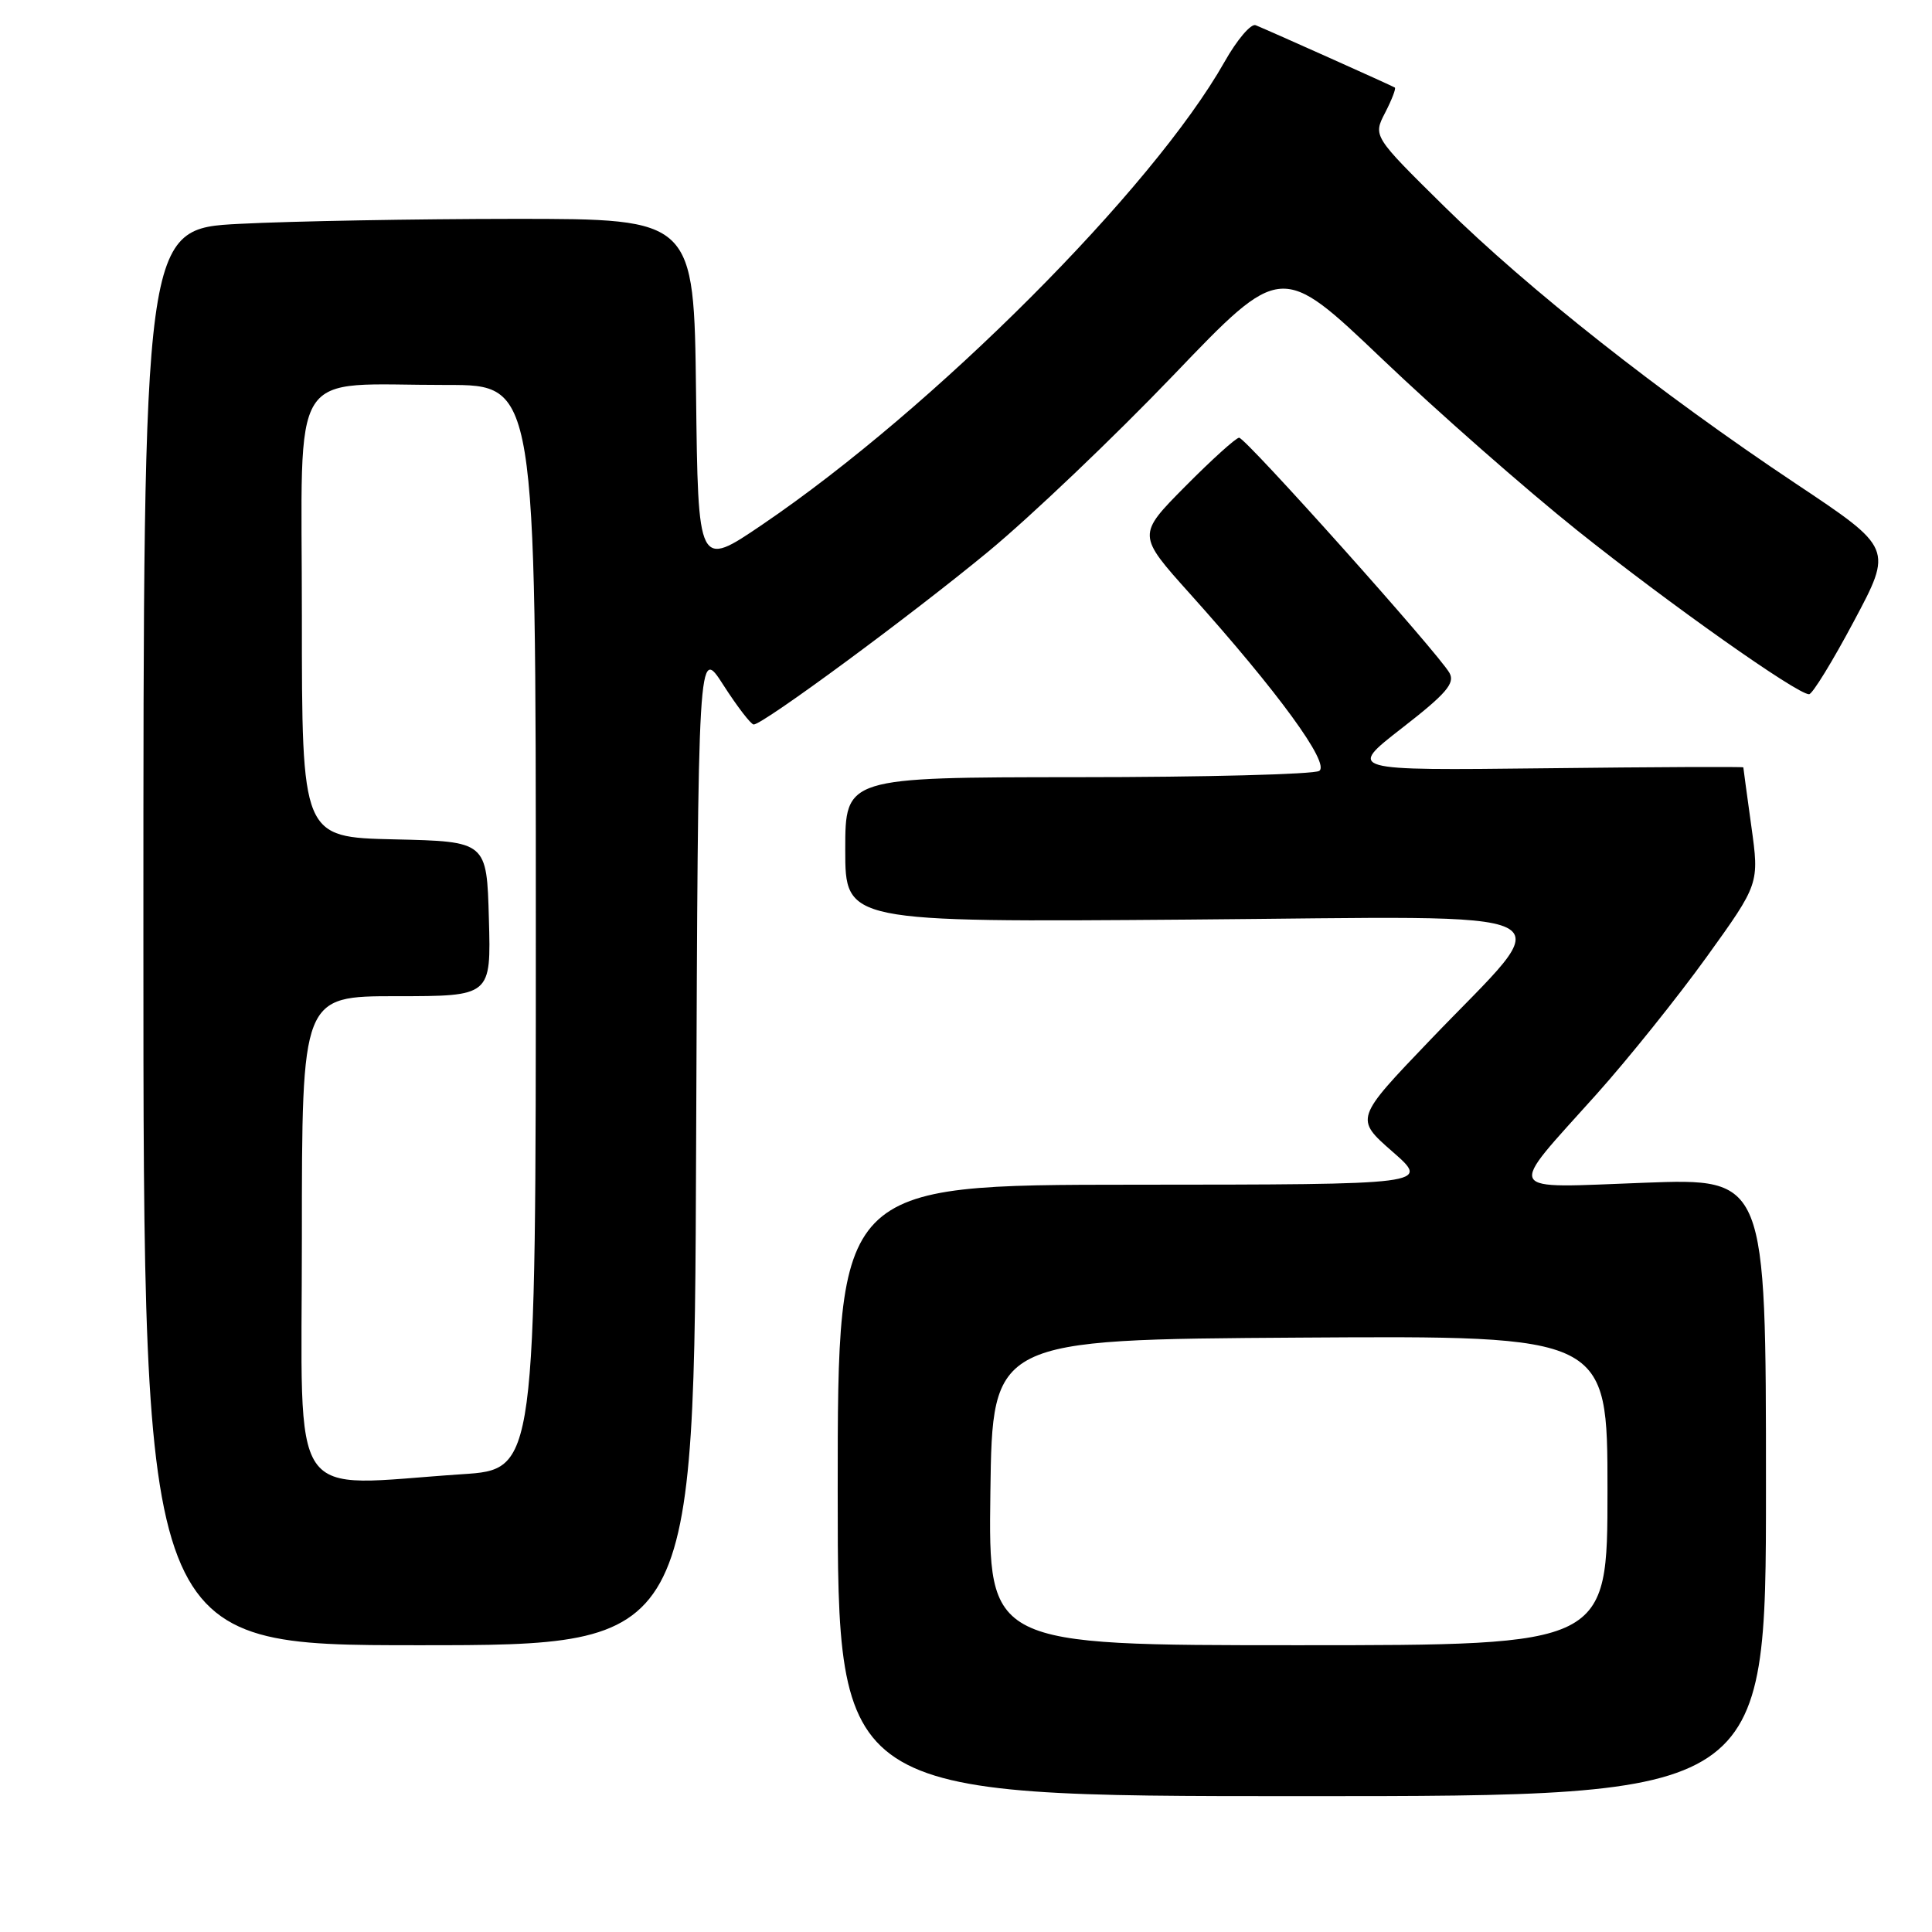 <?xml version="1.0" encoding="UTF-8" standalone="no"?>
<!DOCTYPE svg PUBLIC "-//W3C//DTD SVG 1.1//EN" "http://www.w3.org/Graphics/SVG/1.1/DTD/svg11.dtd" >
<svg xmlns="http://www.w3.org/2000/svg" xmlns:xlink="http://www.w3.org/1999/xlink" version="1.1" viewBox="0 0 256 256">
 <g >
 <path fill="currentColor"
d=" M 234.00 197.06 C 234.00 156.12 234.00 156.12 217.88 156.72 C 198.98 157.42 199.52 158.41 211.54 145.00 C 215.73 140.32 222.30 132.13 226.14 126.80 C 233.12 117.10 233.12 117.10 232.06 109.48 C 231.48 105.28 231.00 101.78 231.00 101.68 C 231.00 101.58 219.20 101.63 204.77 101.80 C 178.53 102.10 178.53 102.10 185.76 96.48 C 191.62 91.93 192.82 90.54 192.07 89.18 C 190.70 86.67 165.06 58.00 164.19 58.00 C 163.78 58.00 160.57 60.90 157.06 64.44 C 150.68 70.88 150.68 70.88 157.69 78.69 C 169.33 91.66 176.29 101.20 174.80 102.15 C 174.08 102.60 159.66 102.98 142.75 102.98 C 112.00 103.00 112.00 103.00 112.00 112.60 C 112.00 122.20 112.00 122.20 157.41 121.85 C 210.05 121.44 206.74 119.80 189.51 137.80 C 179.52 148.23 179.52 148.23 184.51 152.60 C 189.50 156.96 189.50 156.96 150.25 156.98 C 111.00 157.00 111.00 157.00 111.00 197.50 C 111.00 238.00 111.00 238.00 172.50 238.00 C 234.00 238.00 234.00 238.00 234.00 197.06 Z  M 92.24 151.77 C 92.50 85.55 92.50 85.55 95.85 90.77 C 97.70 93.65 99.51 96.00 99.87 96.00 C 101.11 96.00 120.76 81.51 131.00 73.05 C 136.60 68.42 147.62 57.92 155.48 49.72 C 169.76 34.81 169.76 34.81 183.13 47.55 C 190.48 54.56 202.12 64.79 209.00 70.29 C 221.21 80.04 238.14 92.01 239.71 91.99 C 240.15 91.99 242.82 87.64 245.65 82.32 C 250.81 72.65 250.81 72.65 237.95 64.08 C 219.98 52.10 202.49 38.30 191.38 27.36 C 181.93 18.04 181.93 18.04 183.54 14.93 C 184.42 13.22 185.00 11.72 184.82 11.60 C 184.48 11.37 168.24 4.10 166.38 3.34 C 165.76 3.09 163.91 5.27 162.26 8.19 C 152.71 25.07 123.72 54.10 101.00 69.52 C 92.50 75.29 92.50 75.29 92.23 52.14 C 91.96 29.00 91.96 29.00 68.23 29.00 C 55.18 29.01 38.76 29.30 31.75 29.66 C 19.00 30.31 19.00 30.31 19.00 124.15 C 19.00 218.00 19.00 218.00 55.49 218.00 C 91.99 218.00 91.99 218.00 92.24 151.77 Z  M 131.23 197.75 C 131.50 177.50 131.50 177.50 172.25 177.24 C 213.00 176.98 213.00 176.98 213.00 197.49 C 213.00 218.00 213.00 218.00 171.98 218.00 C 130.96 218.00 130.96 218.00 131.23 197.75 Z  M 40.00 164.00 C 40.00 132.00 40.00 132.00 52.53 132.00 C 65.07 132.00 65.07 132.00 64.78 121.75 C 64.50 111.50 64.50 111.50 52.25 111.22 C 40.00 110.94 40.00 110.94 40.00 81.60 C 40.00 47.78 37.96 51.03 59.25 51.01 C 71.00 51.00 71.00 51.00 71.00 122.85 C 71.00 194.70 71.00 194.70 61.25 195.34 C 37.80 196.90 40.00 200.14 40.00 164.00 Z "/>
</g>
</svg>